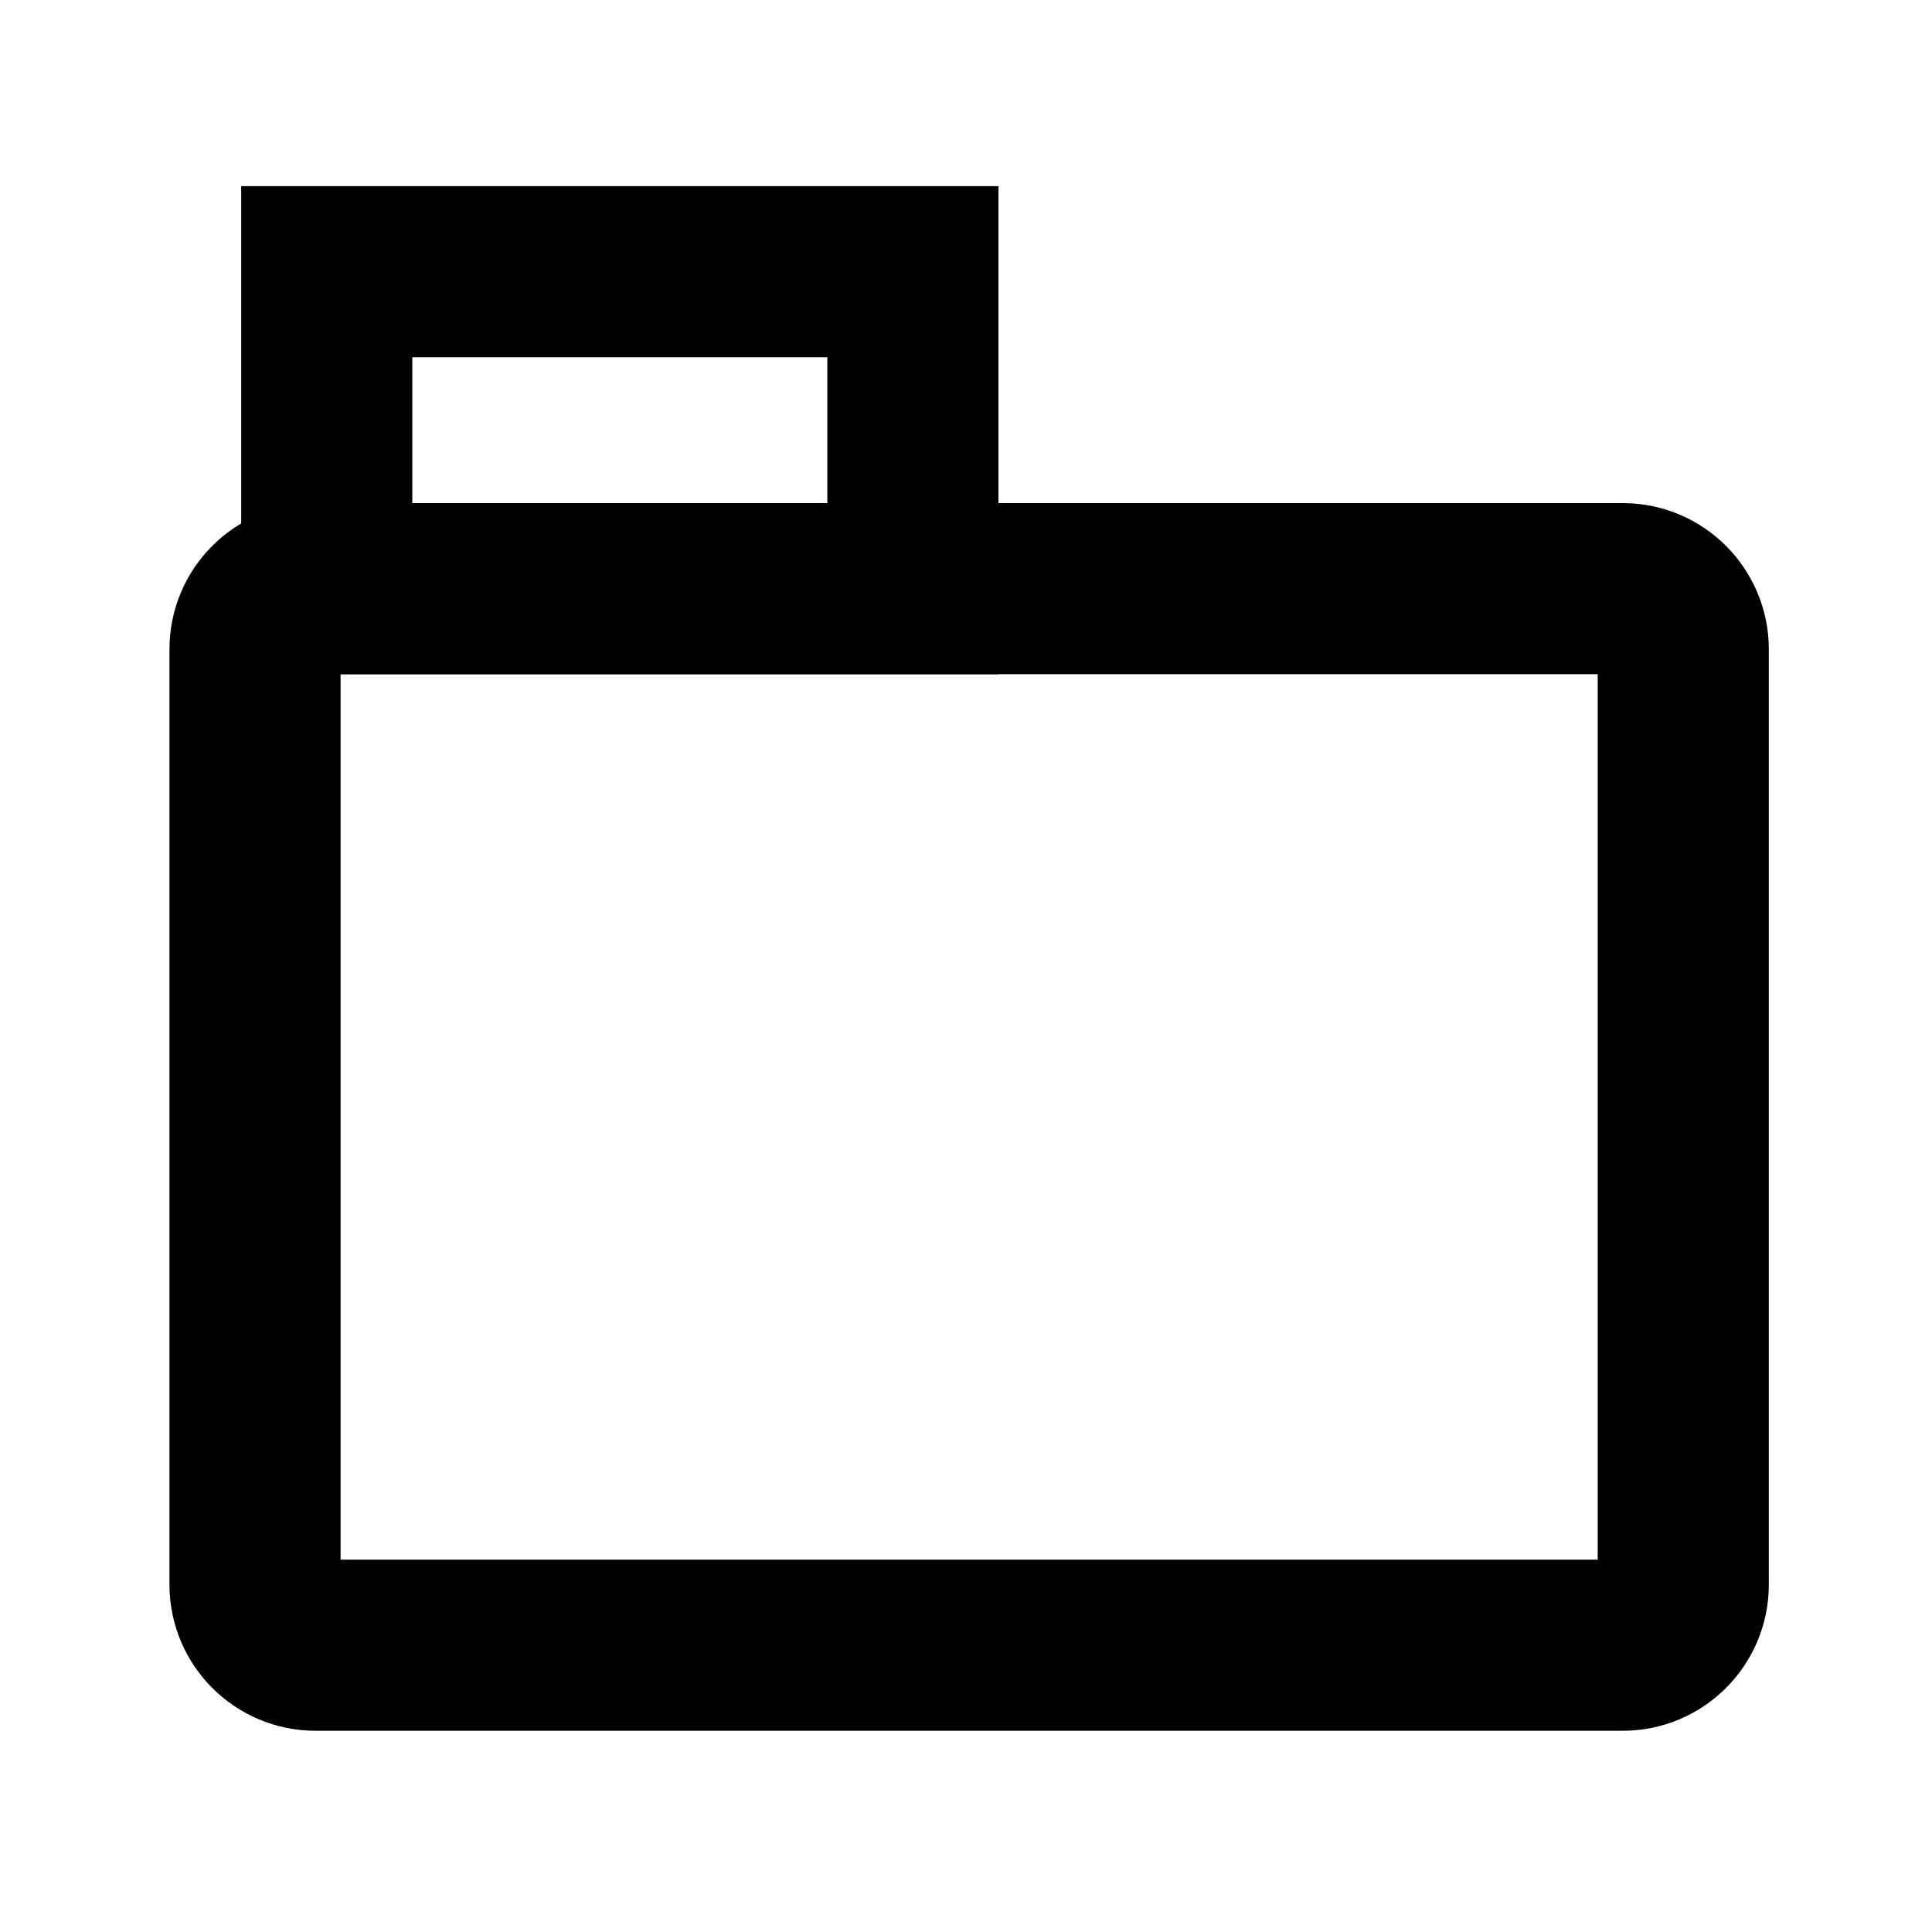 <?xml version="1.0" encoding="utf-8"?>
<!-- Generator: Adobe Illustrator 16.0.0, SVG Export Plug-In . SVG Version: 6.00 Build 0)  -->
<!DOCTYPE svg PUBLIC "-//W3C//DTD SVG 1.1//EN" "http://www.w3.org/Graphics/SVG/1.1/DTD/svg11.dtd">
<svg version="1.1" id="Layer_1" xmlns="http://www.w3.org/2000/svg" xmlns:xlink="http://www.w3.org/1999/xlink" x="0px" y="0px"
	 width="16px" height="16px" viewBox="0 0 16 16" enable-background="new 0 0 16 16" xml:space="preserve">
<g>
	<g>
		<path fill="none" stroke="#000000" stroke-width="1.417" stroke-miterlimit="10" d="M13.94,13.125c0,0.274-0.225,0.5-0.5,0.5
			H2.612c-0.275,0-0.5-0.226-0.5-0.5v-7.75c0-0.275,0.225-0.5,0.5-0.5H13.44c0.275,0,0.5,0.225,0.5,0.5V13.125z"/>
	</g>
	
		<rect x="2.706" y="2.25" fill="none" stroke="#000000" stroke-width="1.417" stroke-miterlimit="10" width="4.854" height="2.625"/>
</g>
</svg>
